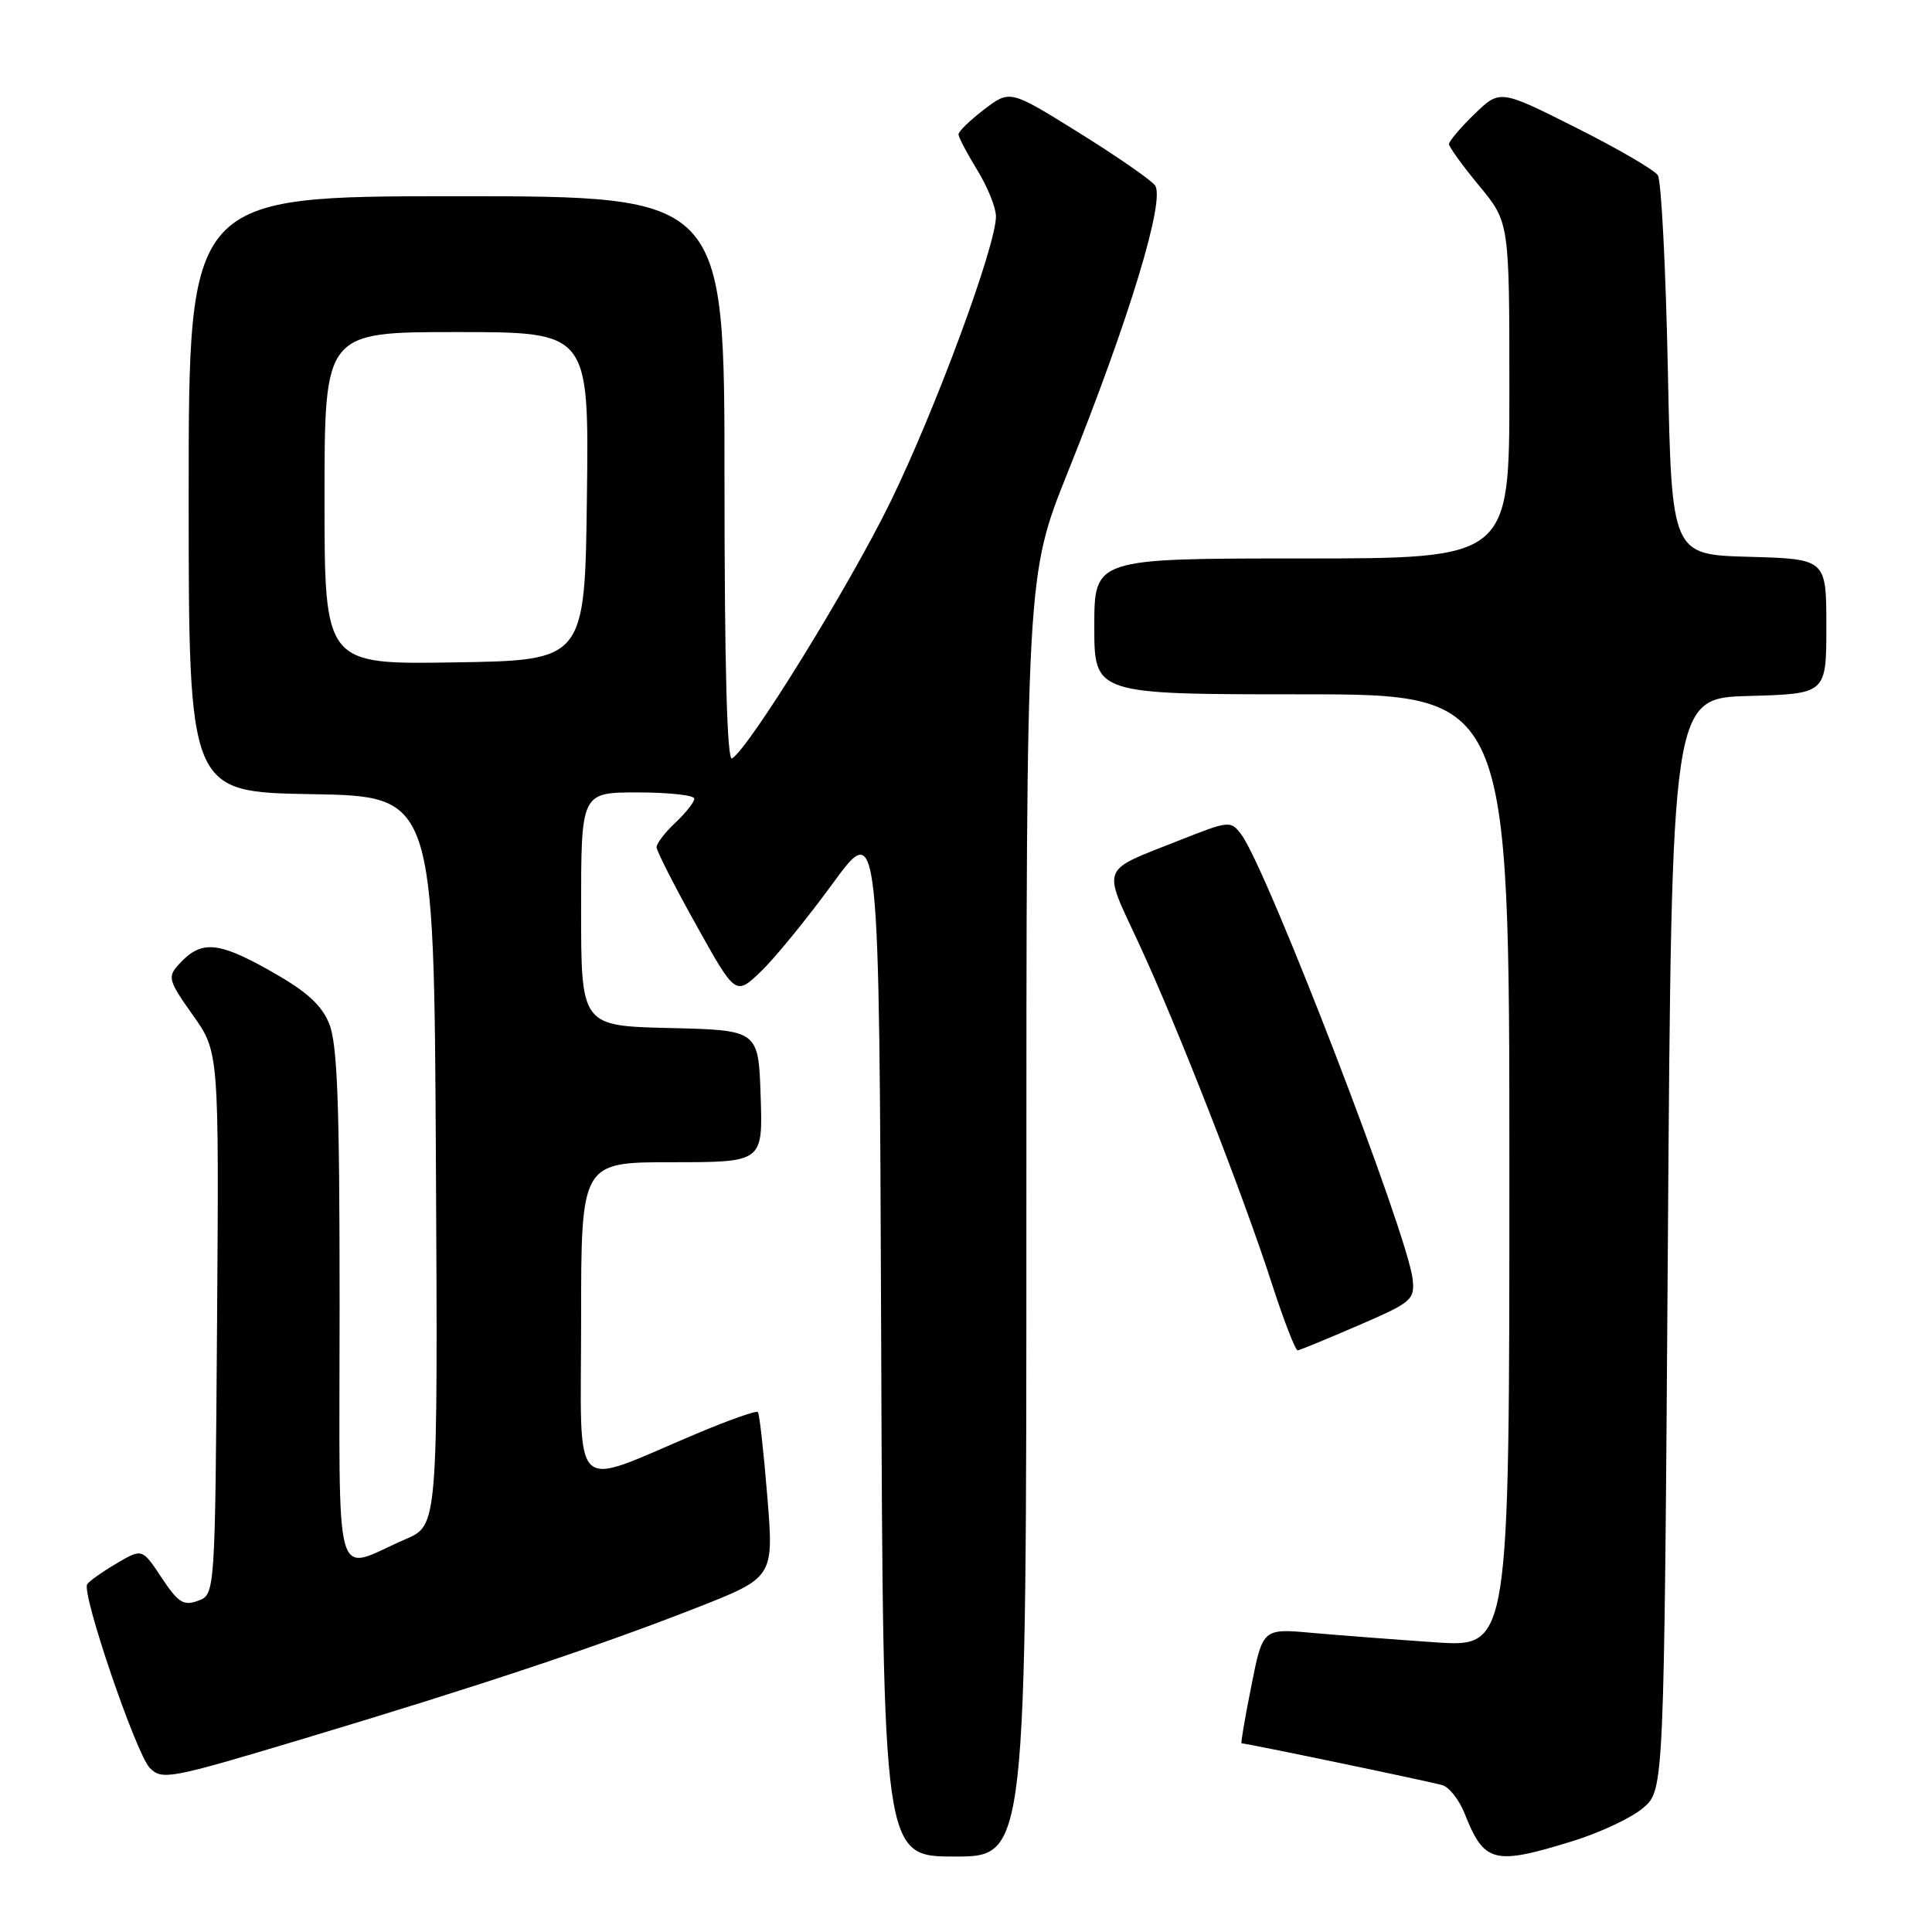 <?xml version="1.0" encoding="UTF-8" standalone="no"?>
<!DOCTYPE svg PUBLIC "-//W3C//DTD SVG 1.1//EN" "http://www.w3.org/Graphics/SVG/1.1/DTD/svg11.dtd" >
<svg xmlns="http://www.w3.org/2000/svg" xmlns:xlink="http://www.w3.org/1999/xlink" version="1.1" viewBox="0 0 256 256">
 <g >
 <path fill="currentColor"
d=" M 136.00 161.13 C 136.00 76.25 136.00 76.25 141.48 62.59 C 149.67 42.19 154.49 26.29 153.02 24.53 C 152.37 23.74 147.79 20.58 142.83 17.50 C 133.82 11.90 133.82 11.90 130.41 14.50 C 128.53 15.93 127.00 17.42 127.01 17.80 C 127.01 18.19 128.12 20.30 129.47 22.50 C 130.83 24.70 131.95 27.46 131.97 28.64 C 132.02 32.45 124.00 54.18 117.99 66.50 C 112.56 77.61 99.32 99.06 97.00 100.50 C 96.34 100.91 96.00 88.45 96.00 63.56 C 96.00 26.00 96.00 26.00 60.50 26.00 C 25.00 26.00 25.00 26.00 25.00 65.48 C 25.00 104.95 25.00 104.95 41.25 105.23 C 57.50 105.50 57.50 105.50 57.76 153.80 C 58.02 202.10 58.02 202.10 53.76 203.94 C 44.01 208.16 45.00 211.66 45.00 173.04 C 45.00 145.99 44.71 138.24 43.59 135.57 C 42.55 133.07 40.50 131.26 35.61 128.53 C 28.77 124.70 26.60 124.57 23.66 127.82 C 22.18 129.46 22.32 129.95 25.54 134.49 C 29.02 139.39 29.02 139.39 28.76 175.33 C 28.50 211.27 28.50 211.27 26.24 212.11 C 24.32 212.82 23.61 212.36 21.41 209.05 C 18.84 205.16 18.84 205.16 15.42 207.18 C 13.53 208.29 11.79 209.53 11.55 209.93 C 10.79 211.16 18.03 232.39 19.84 234.25 C 21.46 235.91 22.47 235.72 40.02 230.45 C 63.28 223.47 78.96 218.25 92.19 213.08 C 102.55 209.02 102.55 209.02 101.67 198.26 C 101.19 192.34 100.63 187.32 100.42 187.10 C 100.21 186.88 96.54 188.18 92.27 189.98 C 75.33 197.11 77.00 198.76 77.00 174.96 C 77.00 154.00 77.00 154.00 89.04 154.00 C 101.08 154.00 101.08 154.00 100.79 145.25 C 100.50 136.50 100.50 136.50 88.75 136.22 C 77.00 135.94 77.00 135.94 77.00 120.47 C 77.00 105.00 77.00 105.00 84.50 105.00 C 88.62 105.00 92.00 105.37 92.00 105.83 C 92.00 106.28 90.87 107.71 89.50 109.00 C 88.12 110.29 87.00 111.76 87.00 112.26 C 87.00 112.75 89.36 117.39 92.24 122.55 C 97.47 131.94 97.47 131.94 100.83 128.72 C 102.68 126.95 106.96 121.70 110.34 117.07 C 116.50 108.63 116.50 108.63 116.76 177.32 C 117.01 246.00 117.01 246.00 126.51 246.00 C 136.00 246.00 136.00 246.00 136.00 161.13 Z  M 208.38 243.96 C 212.01 242.84 216.22 240.86 217.74 239.55 C 220.50 237.17 220.50 237.17 221.00 164.84 C 221.50 92.50 221.50 92.50 231.75 92.22 C 242.00 91.93 242.00 91.93 242.00 83.00 C 242.00 74.07 242.00 74.07 231.75 73.78 C 221.50 73.50 221.50 73.50 221.00 49.00 C 220.72 35.52 220.13 23.92 219.67 23.22 C 219.22 22.52 214.32 19.67 208.80 16.90 C 198.75 11.85 198.75 11.85 195.37 15.12 C 193.52 16.92 192.00 18.71 192.00 19.09 C 192.00 19.47 193.80 21.96 196.00 24.62 C 200.00 29.46 200.00 29.46 200.00 51.73 C 200.00 74.00 200.00 74.00 172.50 74.00 C 145.00 74.00 145.00 74.00 145.00 83.00 C 145.00 92.00 145.00 92.00 172.50 92.00 C 200.00 92.00 200.00 92.00 200.00 155.14 C 200.00 218.27 200.00 218.27 190.25 217.62 C 184.89 217.25 177.53 216.69 173.91 216.37 C 167.32 215.77 167.32 215.77 165.81 223.39 C 164.97 227.57 164.39 231.00 164.51 231.00 C 165.20 231.00 189.78 236.12 191.14 236.55 C 192.05 236.83 193.36 238.51 194.06 240.28 C 196.67 246.87 197.92 247.19 208.38 243.96 Z  M 180.00 175.62 C 187.07 172.57 187.48 172.22 187.18 169.49 C 186.52 163.49 167.86 115.07 164.48 110.58 C 163.07 108.71 162.89 108.73 156.27 111.35 C 145.67 115.54 146.05 114.58 150.87 124.94 C 155.99 135.96 164.72 158.29 168.58 170.25 C 170.14 175.06 171.66 178.97 171.96 178.93 C 172.26 178.89 175.88 177.40 180.00 175.62 Z  M 43.00 66.02 C 43.00 44.00 43.00 44.00 60.52 44.00 C 78.04 44.00 78.04 44.00 77.77 65.75 C 77.50 87.50 77.50 87.50 60.25 87.77 C 43.00 88.05 43.00 88.05 43.00 66.02 Z "/>
</g>
</svg>